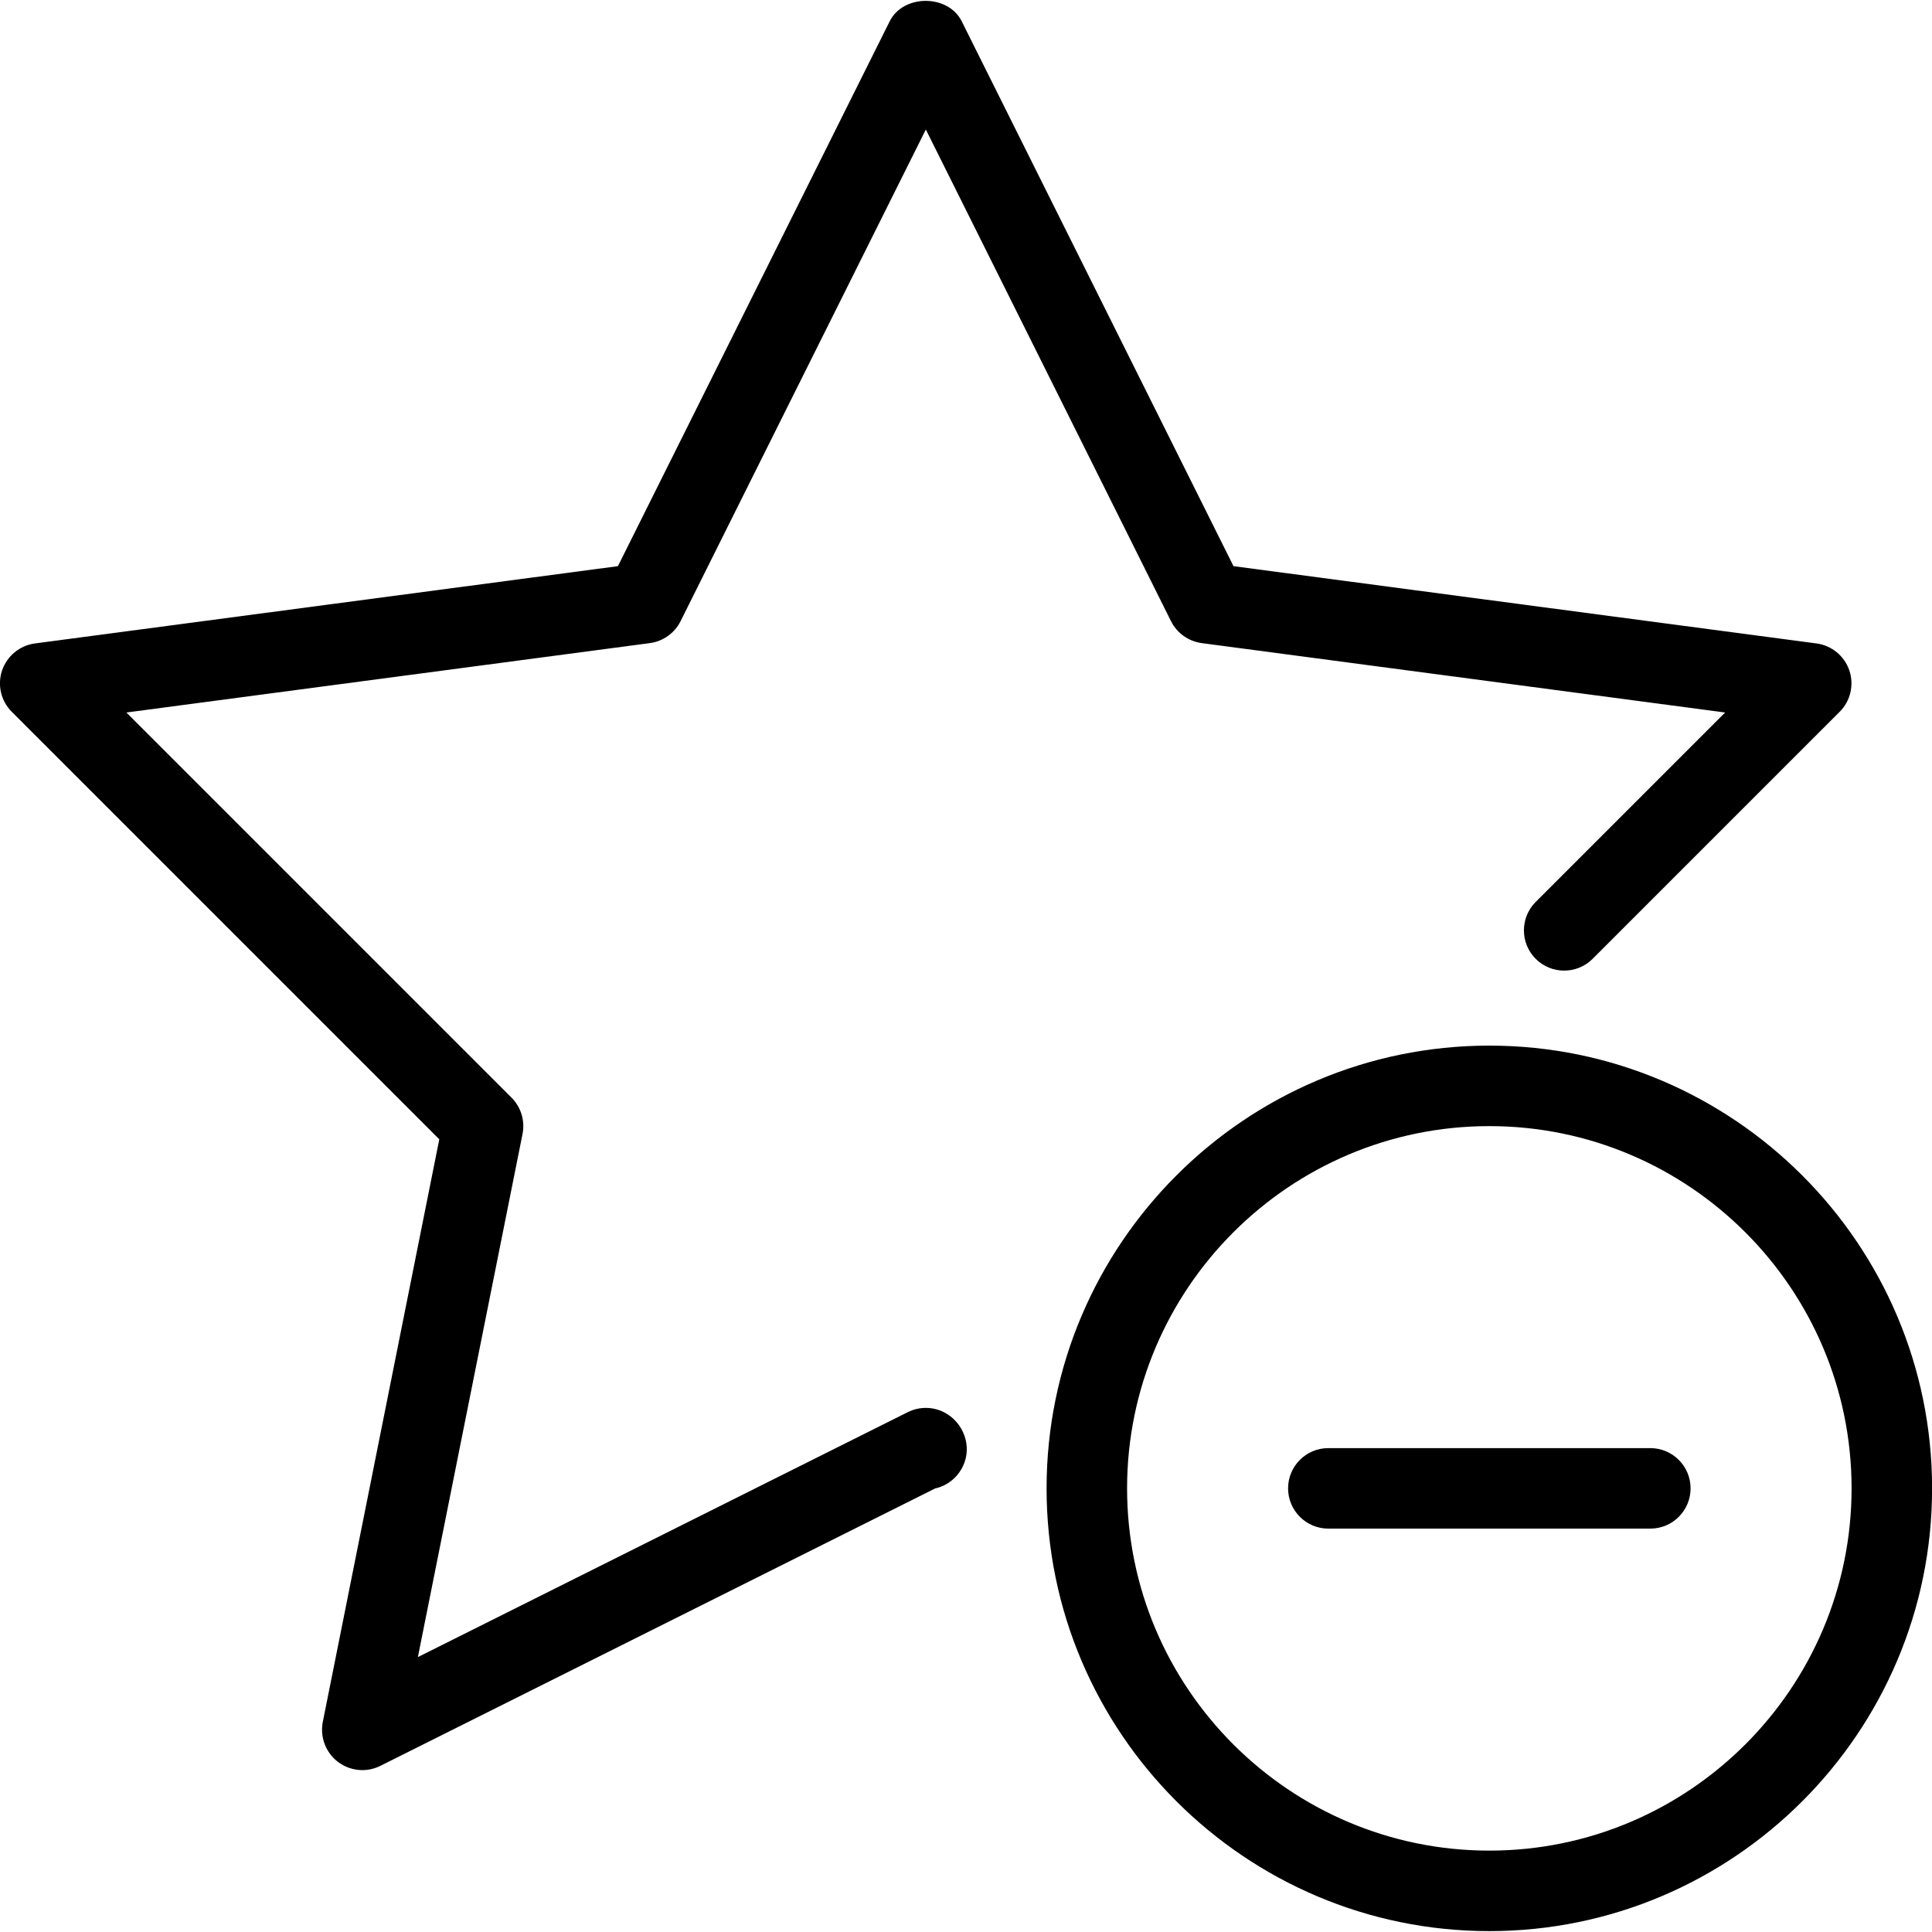 <?xml version="1.0" encoding="iso-8859-1"?>
<!-- Generator: Adobe Illustrator 19.0.0, SVG Export Plug-In . SVG Version: 6.00 Build 0)  -->
<svg version="1.1" id="Layer_1" xmlns="http://www.w3.org/2000/svg" xmlns:xlink="http://www.w3.org/1999/xlink" x="0px" y="0px"
	 viewBox="0 0 24 24" style="enable-background:new 0 0 24 24;" xml:space="preserve">
<g>
	<g>
		<path d="M20.501,17.989h-4c-0.276,0-0.5,0.224-0.5,0.5s0.224,0.5,0.5,0.5h4c0.276,0,0.5-0.224,0.5-0.5
			S20.777,17.989,20.501,17.989z M11.724,17.542c-0.14-0.07-0.306-0.07-0.447,0l-6.086,3.043l1.3-6.498
			c0.033-0.164-0.019-0.334-0.137-0.452L1.57,8.851l6.502-0.862C8.237,7.967,8.38,7.865,8.454,7.717l3.047-6.108l3.046,6.108
			c0.074,0.148,0.217,0.25,0.382,0.272l6.501,0.862l-2.353,2.353c-0.195,0.195-0.195,0.512,0,0.707s0.512,0.195,0.707,0l3.069-3.069
			c0.135-0.134,0.181-0.334,0.12-0.514c-0.061-0.18-0.22-0.31-0.408-0.335l-7.242-0.96l-3.376-6.768
			c-0.168-0.339-0.727-0.339-0.895,0L7.676,7.033l-7.242,0.96C0.246,8.018,0.088,8.148,0.026,8.328
			c-0.061,0.18-0.015,0.379,0.12,0.514l5.311,5.311L4.01,21.39c-0.037,0.188,0.036,0.38,0.187,0.496
			c0.089,0.068,0.197,0.103,0.304,0.103c0.076,0,0.153-0.018,0.222-0.052l6.894-3.447c0.143-0.031,0.271-0.127,0.342-0.271
			C12.083,17.972,11.971,17.666,11.724,17.542z M18.501,12.989c-3.032,0-5.5,2.467-5.5,5.5c0,3.033,2.468,5.5,5.5,5.5
			c3.032,0,5.5-2.467,5.5-5.5C24.001,15.456,21.533,12.989,18.501,12.989z M18.501,22.989c-2.481,0-4.5-2.019-4.5-4.5
			c0-2.481,2.019-4.5,4.5-4.5c2.481,0,4.5,2.019,4.5,4.5C23.001,20.97,20.982,22.989,18.501,22.989z"/>
	</g>
</g>
</svg>
